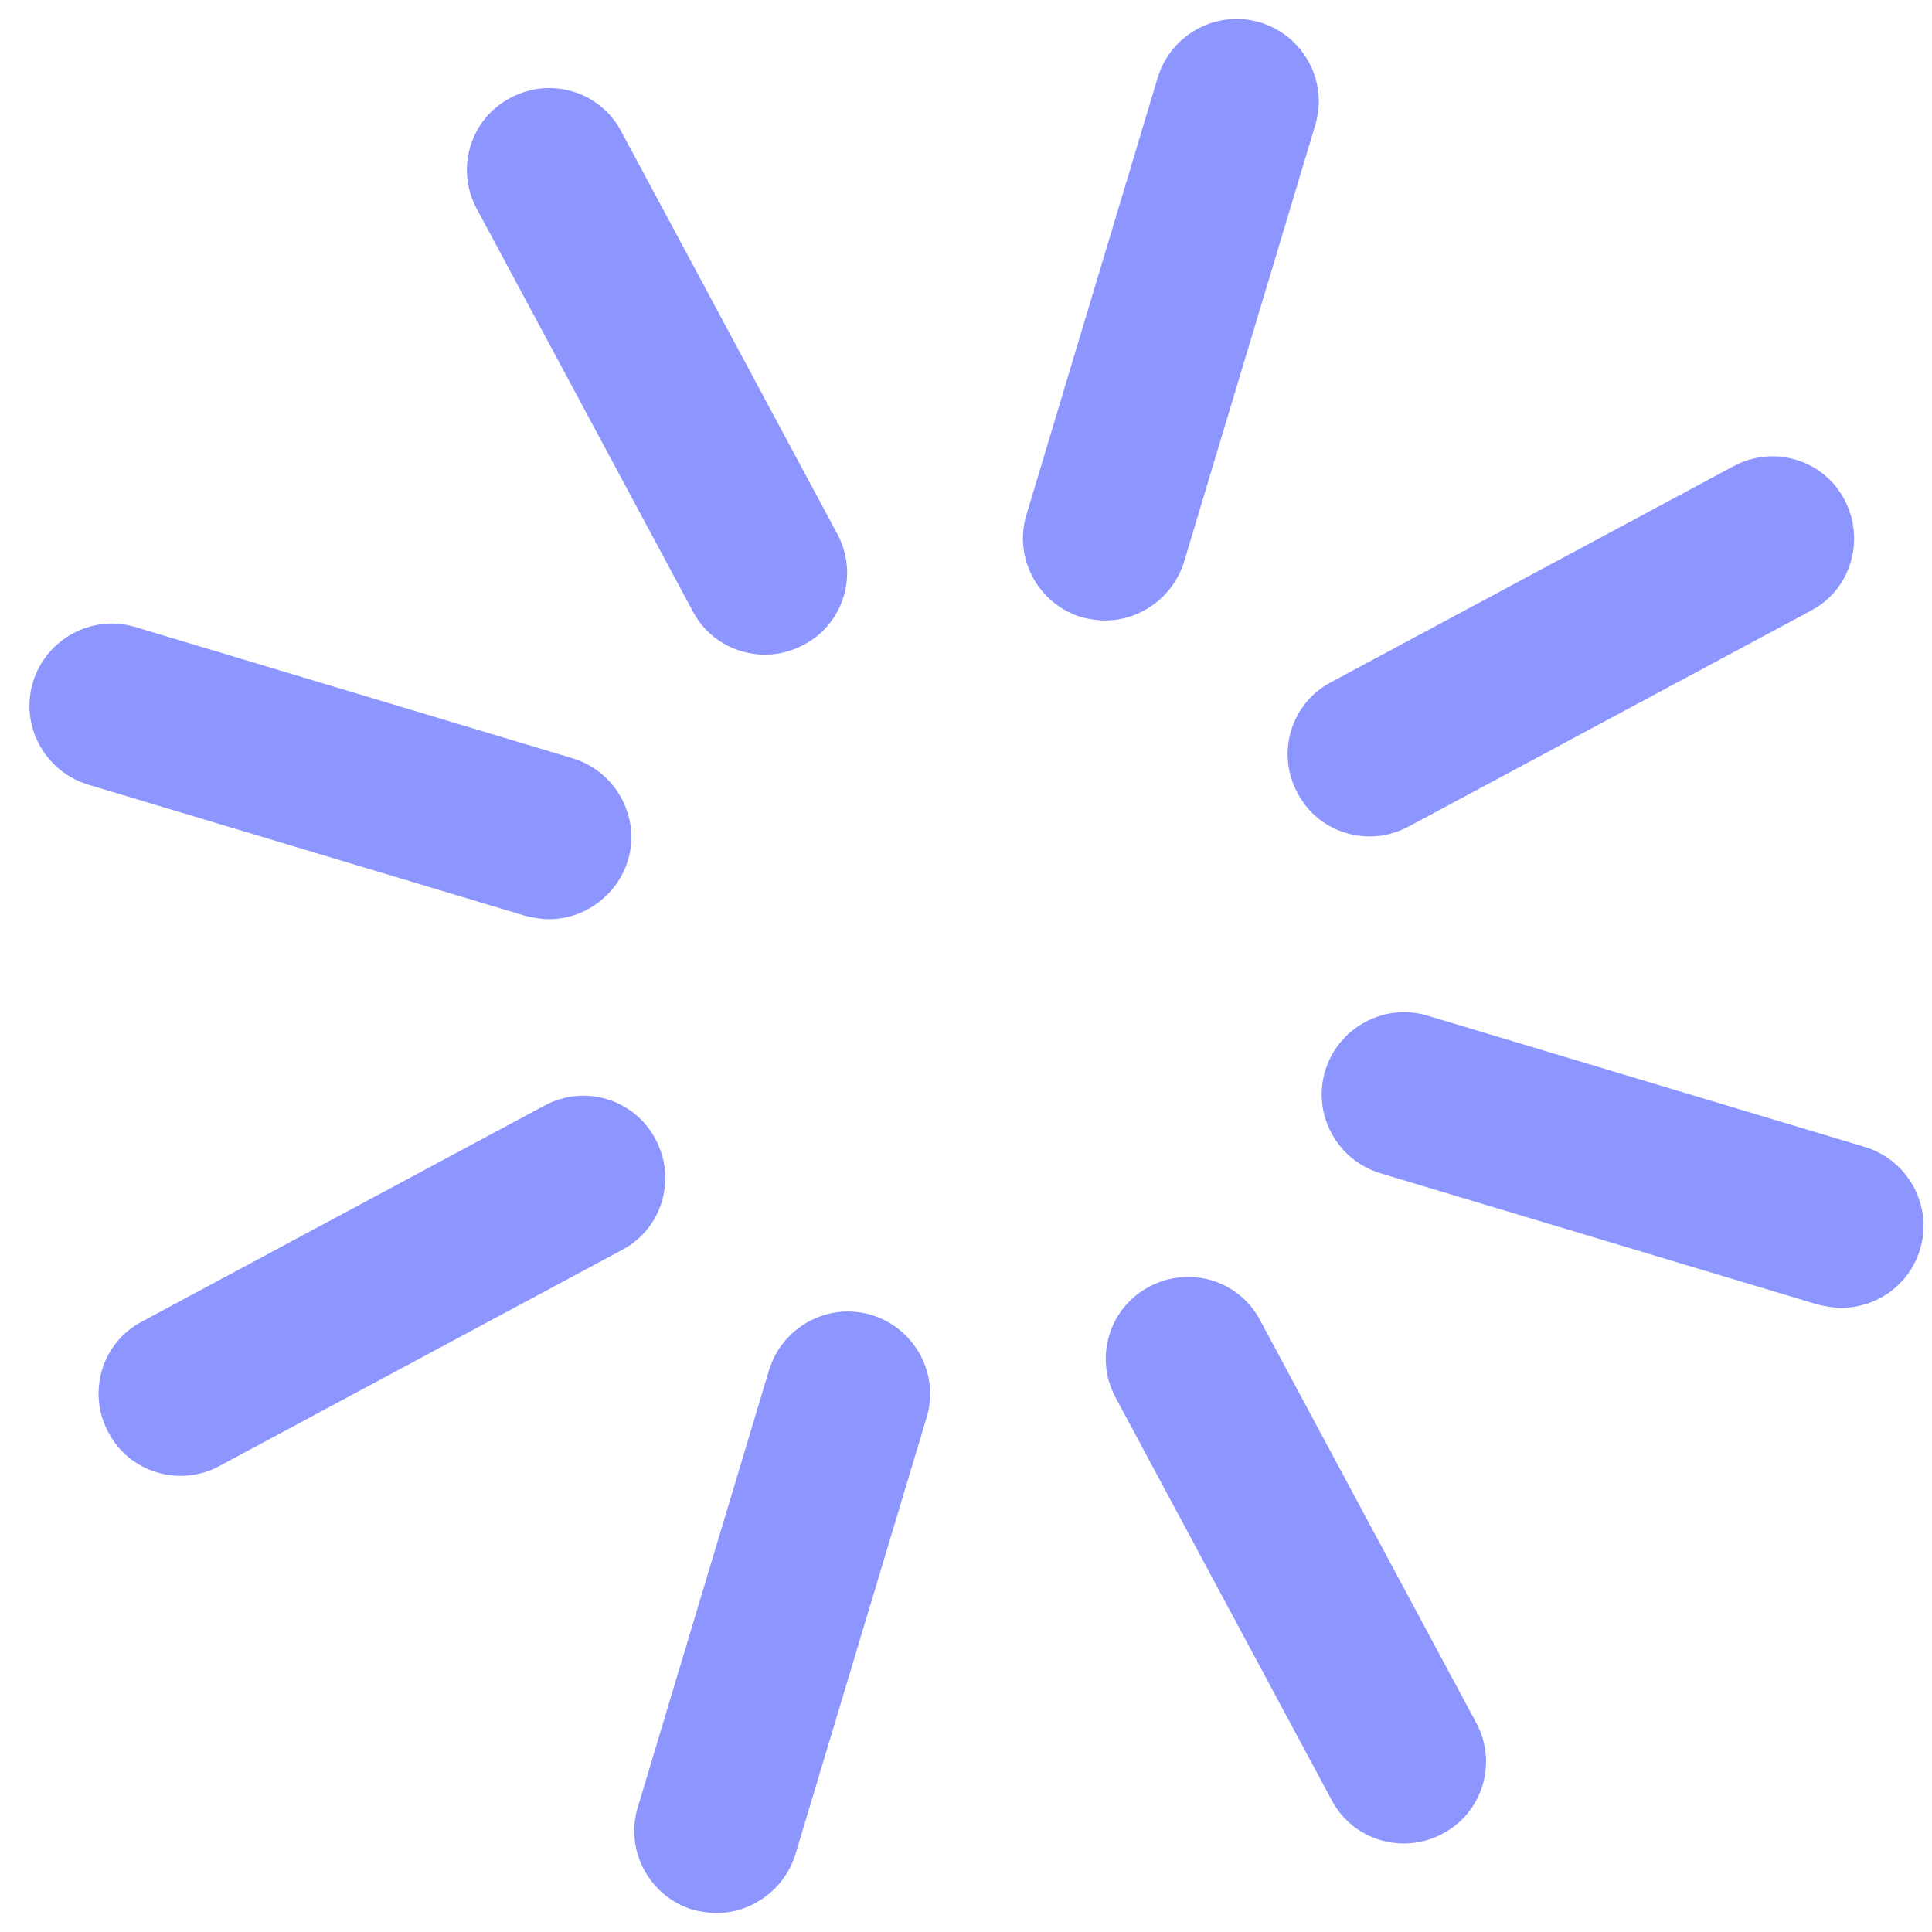<svg viewBox="0 0 51 51" fill="none" xmlns="http://www.w3.org/2000/svg">
<g>
<path d="M29.175 16.379C28.967 16.379 28.759 16.345 28.551 16.293C27.407 15.946 26.748 14.733 27.095 13.589L30.561 2.048C30.908 0.904 32.121 0.246 33.265 0.592C34.409 0.939 35.068 2.152 34.721 3.296L31.255 14.837C30.96 15.773 30.093 16.379 29.175 16.379Z" fill="#8D95FF"/>
<path d="M18.915 50.499C18.707 50.499 18.499 50.465 18.291 50.413C17.147 50.066 16.488 48.853 16.835 47.709L20.301 36.168C20.648 35.025 21.861 34.366 23.005 34.713C24.149 35.059 24.808 36.272 24.461 37.416L20.995 48.957C20.7 49.893 19.833 50.499 18.915 50.499Z" fill="#8D95FF"/>
<path d="M36.158 22.081C35.378 22.081 34.633 21.665 34.252 20.937C33.68 19.88 34.078 18.563 35.136 18.008L45.761 12.307C46.818 11.735 48.135 12.134 48.69 13.191C49.245 14.248 48.863 15.565 47.806 16.119L37.181 21.821C36.852 21.994 36.505 22.081 36.158 22.081Z" fill="#8D95FF"/>
<path d="M4.77 38.959C3.99 38.959 3.244 38.543 2.863 37.815C2.291 36.758 2.69 35.441 3.747 34.886L14.372 29.185C15.429 28.613 16.747 29.012 17.301 30.069C17.873 31.126 17.475 32.443 16.417 32.997L5.792 38.699C5.48 38.872 5.116 38.959 4.77 38.959Z" fill="#8D95FF"/>
<path d="M48.605 34.523C48.397 34.523 48.189 34.488 47.981 34.436L36.437 30.97C35.293 30.624 34.635 29.411 34.981 28.267C35.328 27.123 36.541 26.465 37.685 26.811L49.229 30.277C50.373 30.624 51.032 31.837 50.685 32.98C50.407 33.916 49.541 34.523 48.605 34.523Z" fill="#8D95FF"/>
<path d="M14.494 24.264C14.286 24.264 14.078 24.229 13.87 24.177L2.326 20.712C1.182 20.365 0.523 19.152 0.87 18.008C1.217 16.864 2.43 16.206 3.574 16.553L15.117 20.018C16.262 20.365 16.92 21.578 16.573 22.722C16.279 23.657 15.412 24.264 14.494 24.264Z" fill="#8D95FF"/>
<path d="M37.06 48.663C36.28 48.663 35.535 48.248 35.153 47.52L29.451 36.897C28.879 35.84 29.277 34.523 30.335 33.968C31.392 33.397 32.709 33.795 33.264 34.852L38.967 45.475C39.539 46.532 39.14 47.849 38.083 48.404C37.771 48.577 37.407 48.663 37.06 48.663Z" fill="#8D95FF"/>
<path d="M20.195 17.281C19.415 17.281 18.669 16.865 18.288 16.137L12.586 5.514C12.014 4.457 12.412 3.14 13.47 2.586C14.527 2.014 15.844 2.412 16.399 3.469L22.101 14.092C22.673 15.149 22.275 16.466 21.217 17.021C20.888 17.194 20.541 17.281 20.195 17.281Z" fill="#8D95FF"/>
</g>
</svg>
